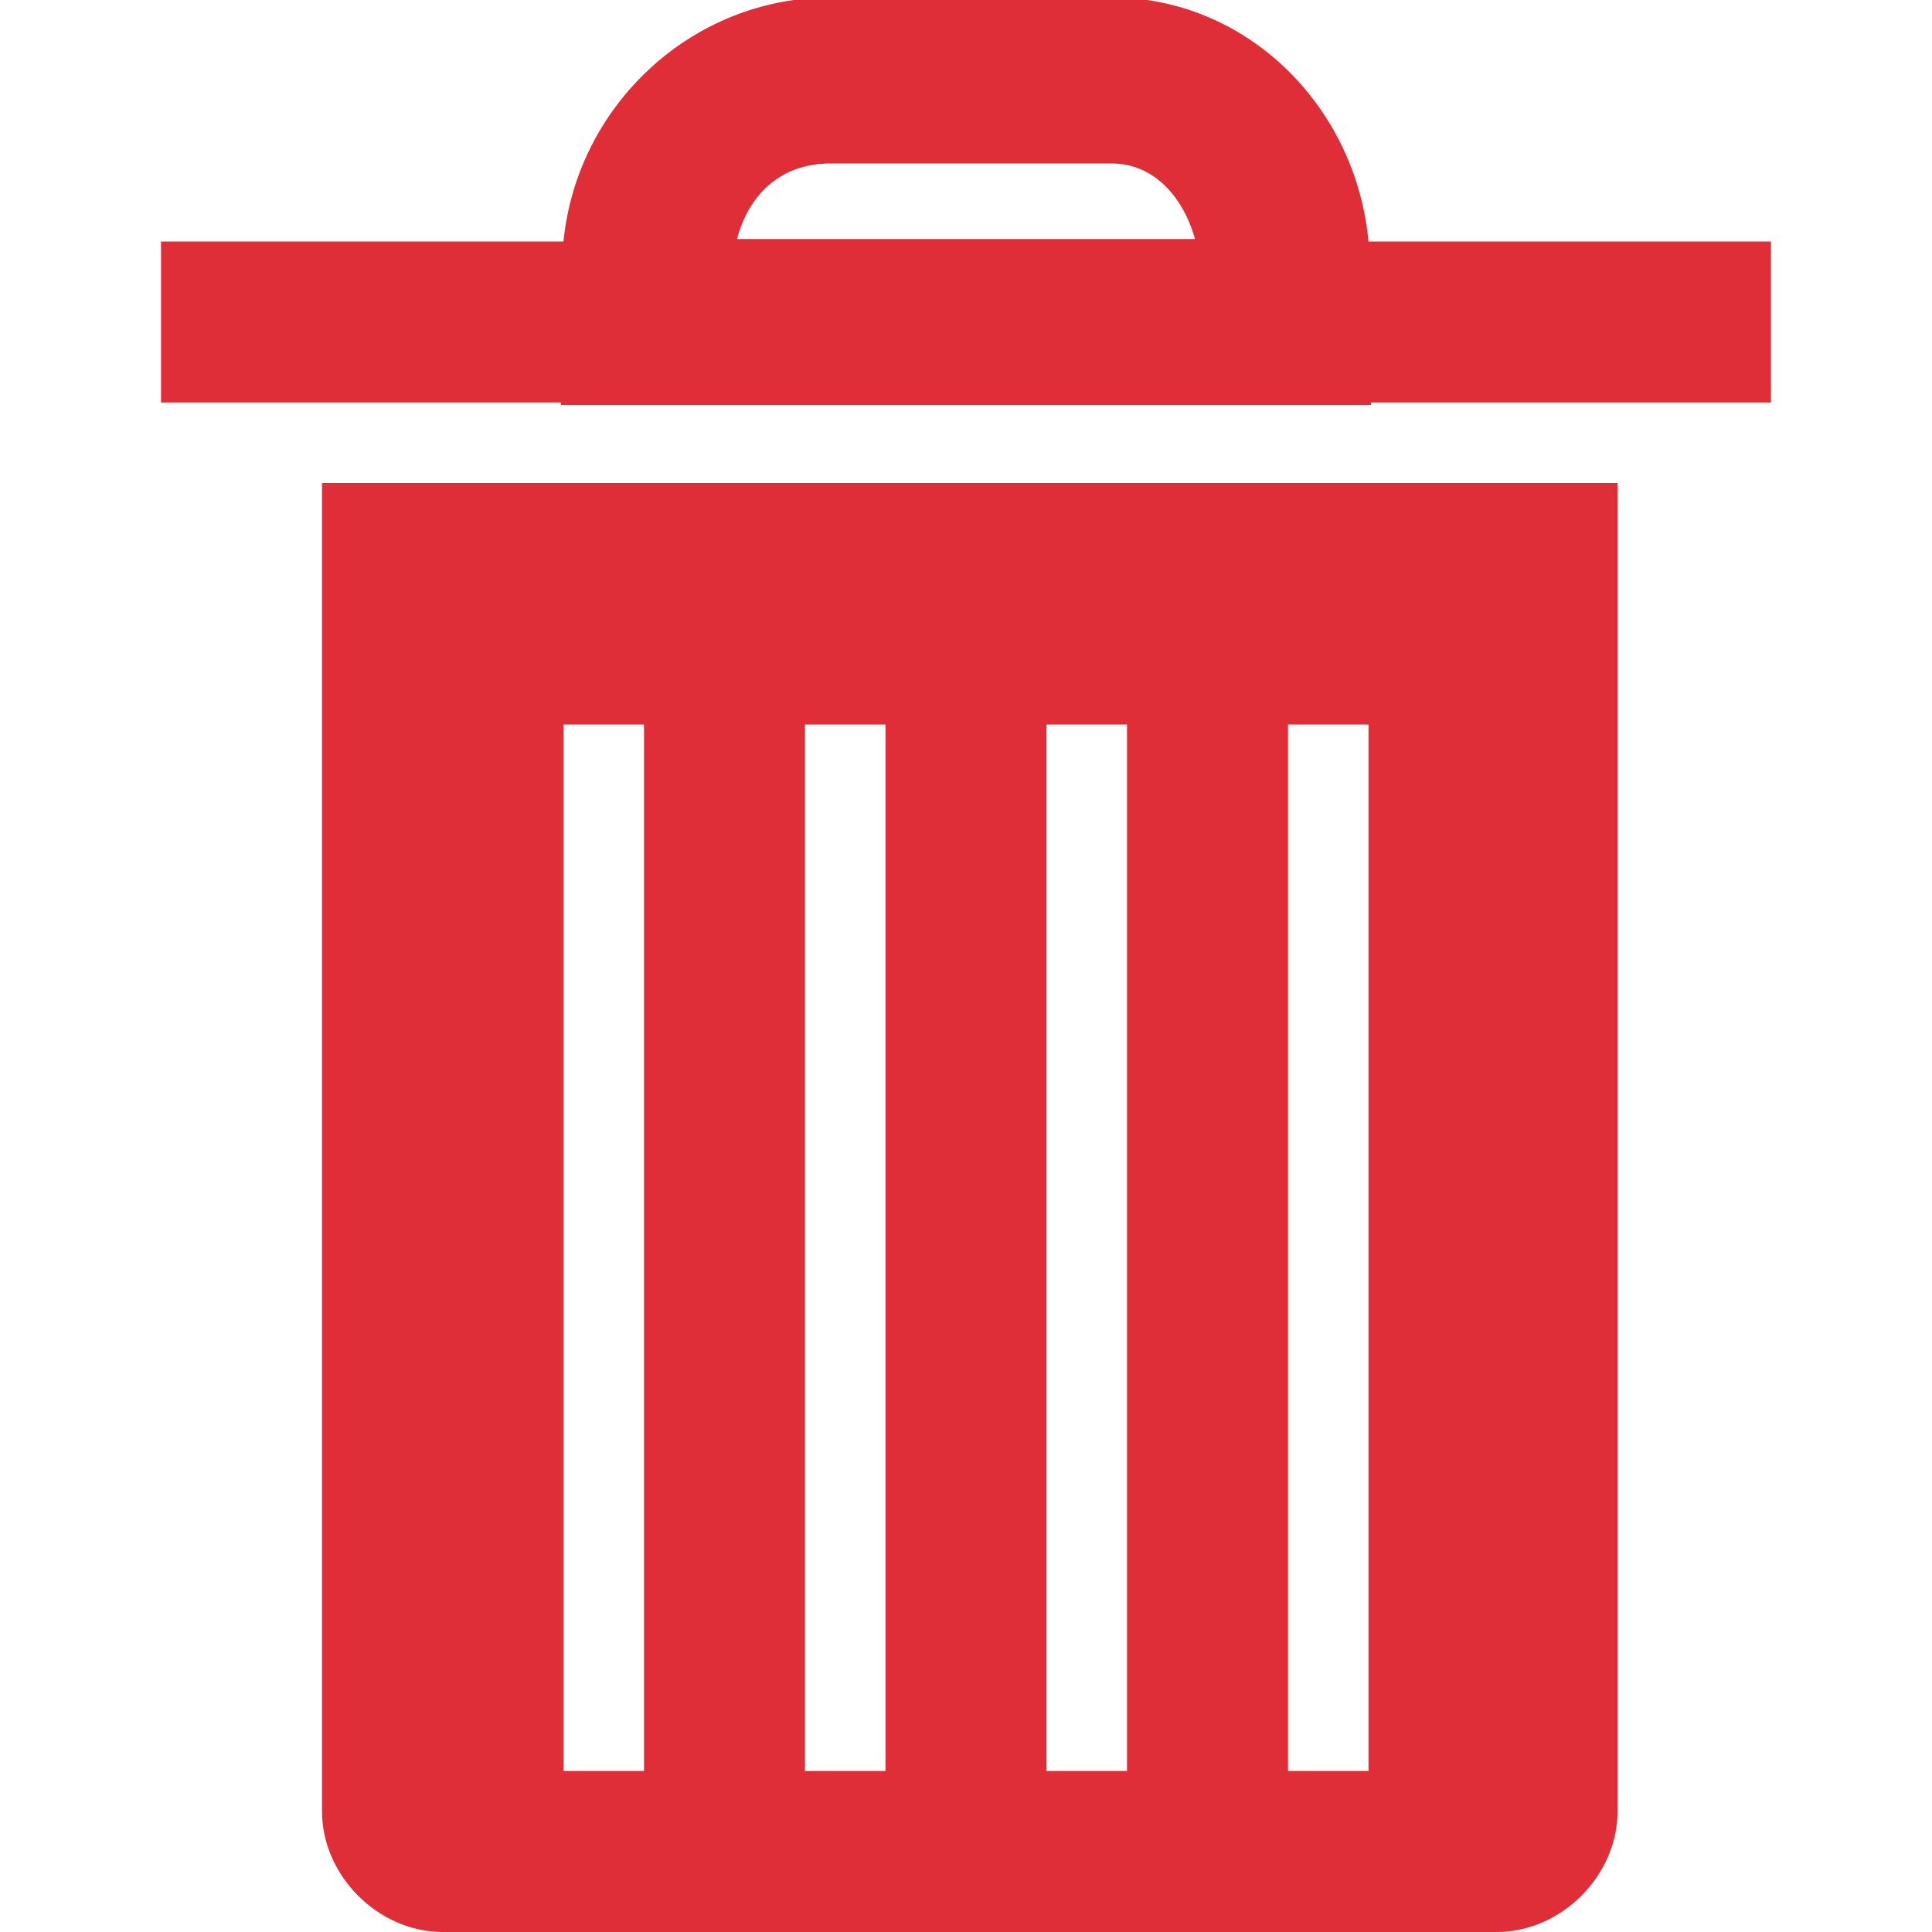 <svg xmlns="http://www.w3.org/2000/svg"  viewBox="0 0 24 24" width="144px" height="144px"><path fill="#DF2E38" d="M 10.312 -0.031 C 8.59 -0.031 7.164 1.316 7 3 L 2 3 L 2 5 L 6.969 5 L 6.969 5.031 L 17.031 5.031 L 17.031 5 L 22 5 L 22 3 L 17 3 C 16.844 1.316 15.484 -0.031 13.812 -0.031 Z M 10.312 2.031 L 13.812 2.031 C 14.32 2.031 14.695 2.43 14.844 2.969 L 9.156 2.969 C 9.297 2.43 9.688 2.031 10.312 2.031 Z M 4 6 L 4 22.5 C 4 23.301 4.699 24 5.5 24 L 18.594 24 C 19.395 24 20.094 23.301 20.094 22.5 L 20.094 6 Z M 7 9 L 8 9 L 8 22 L 7 22 Z M 10 9 L 11 9 L 11 22 L 10 22 Z M 13 9 L 14 9 L 14 22 L 13 22 Z M 16 9 L 17 9 L 17 22 L 16 22 Z"/></svg>